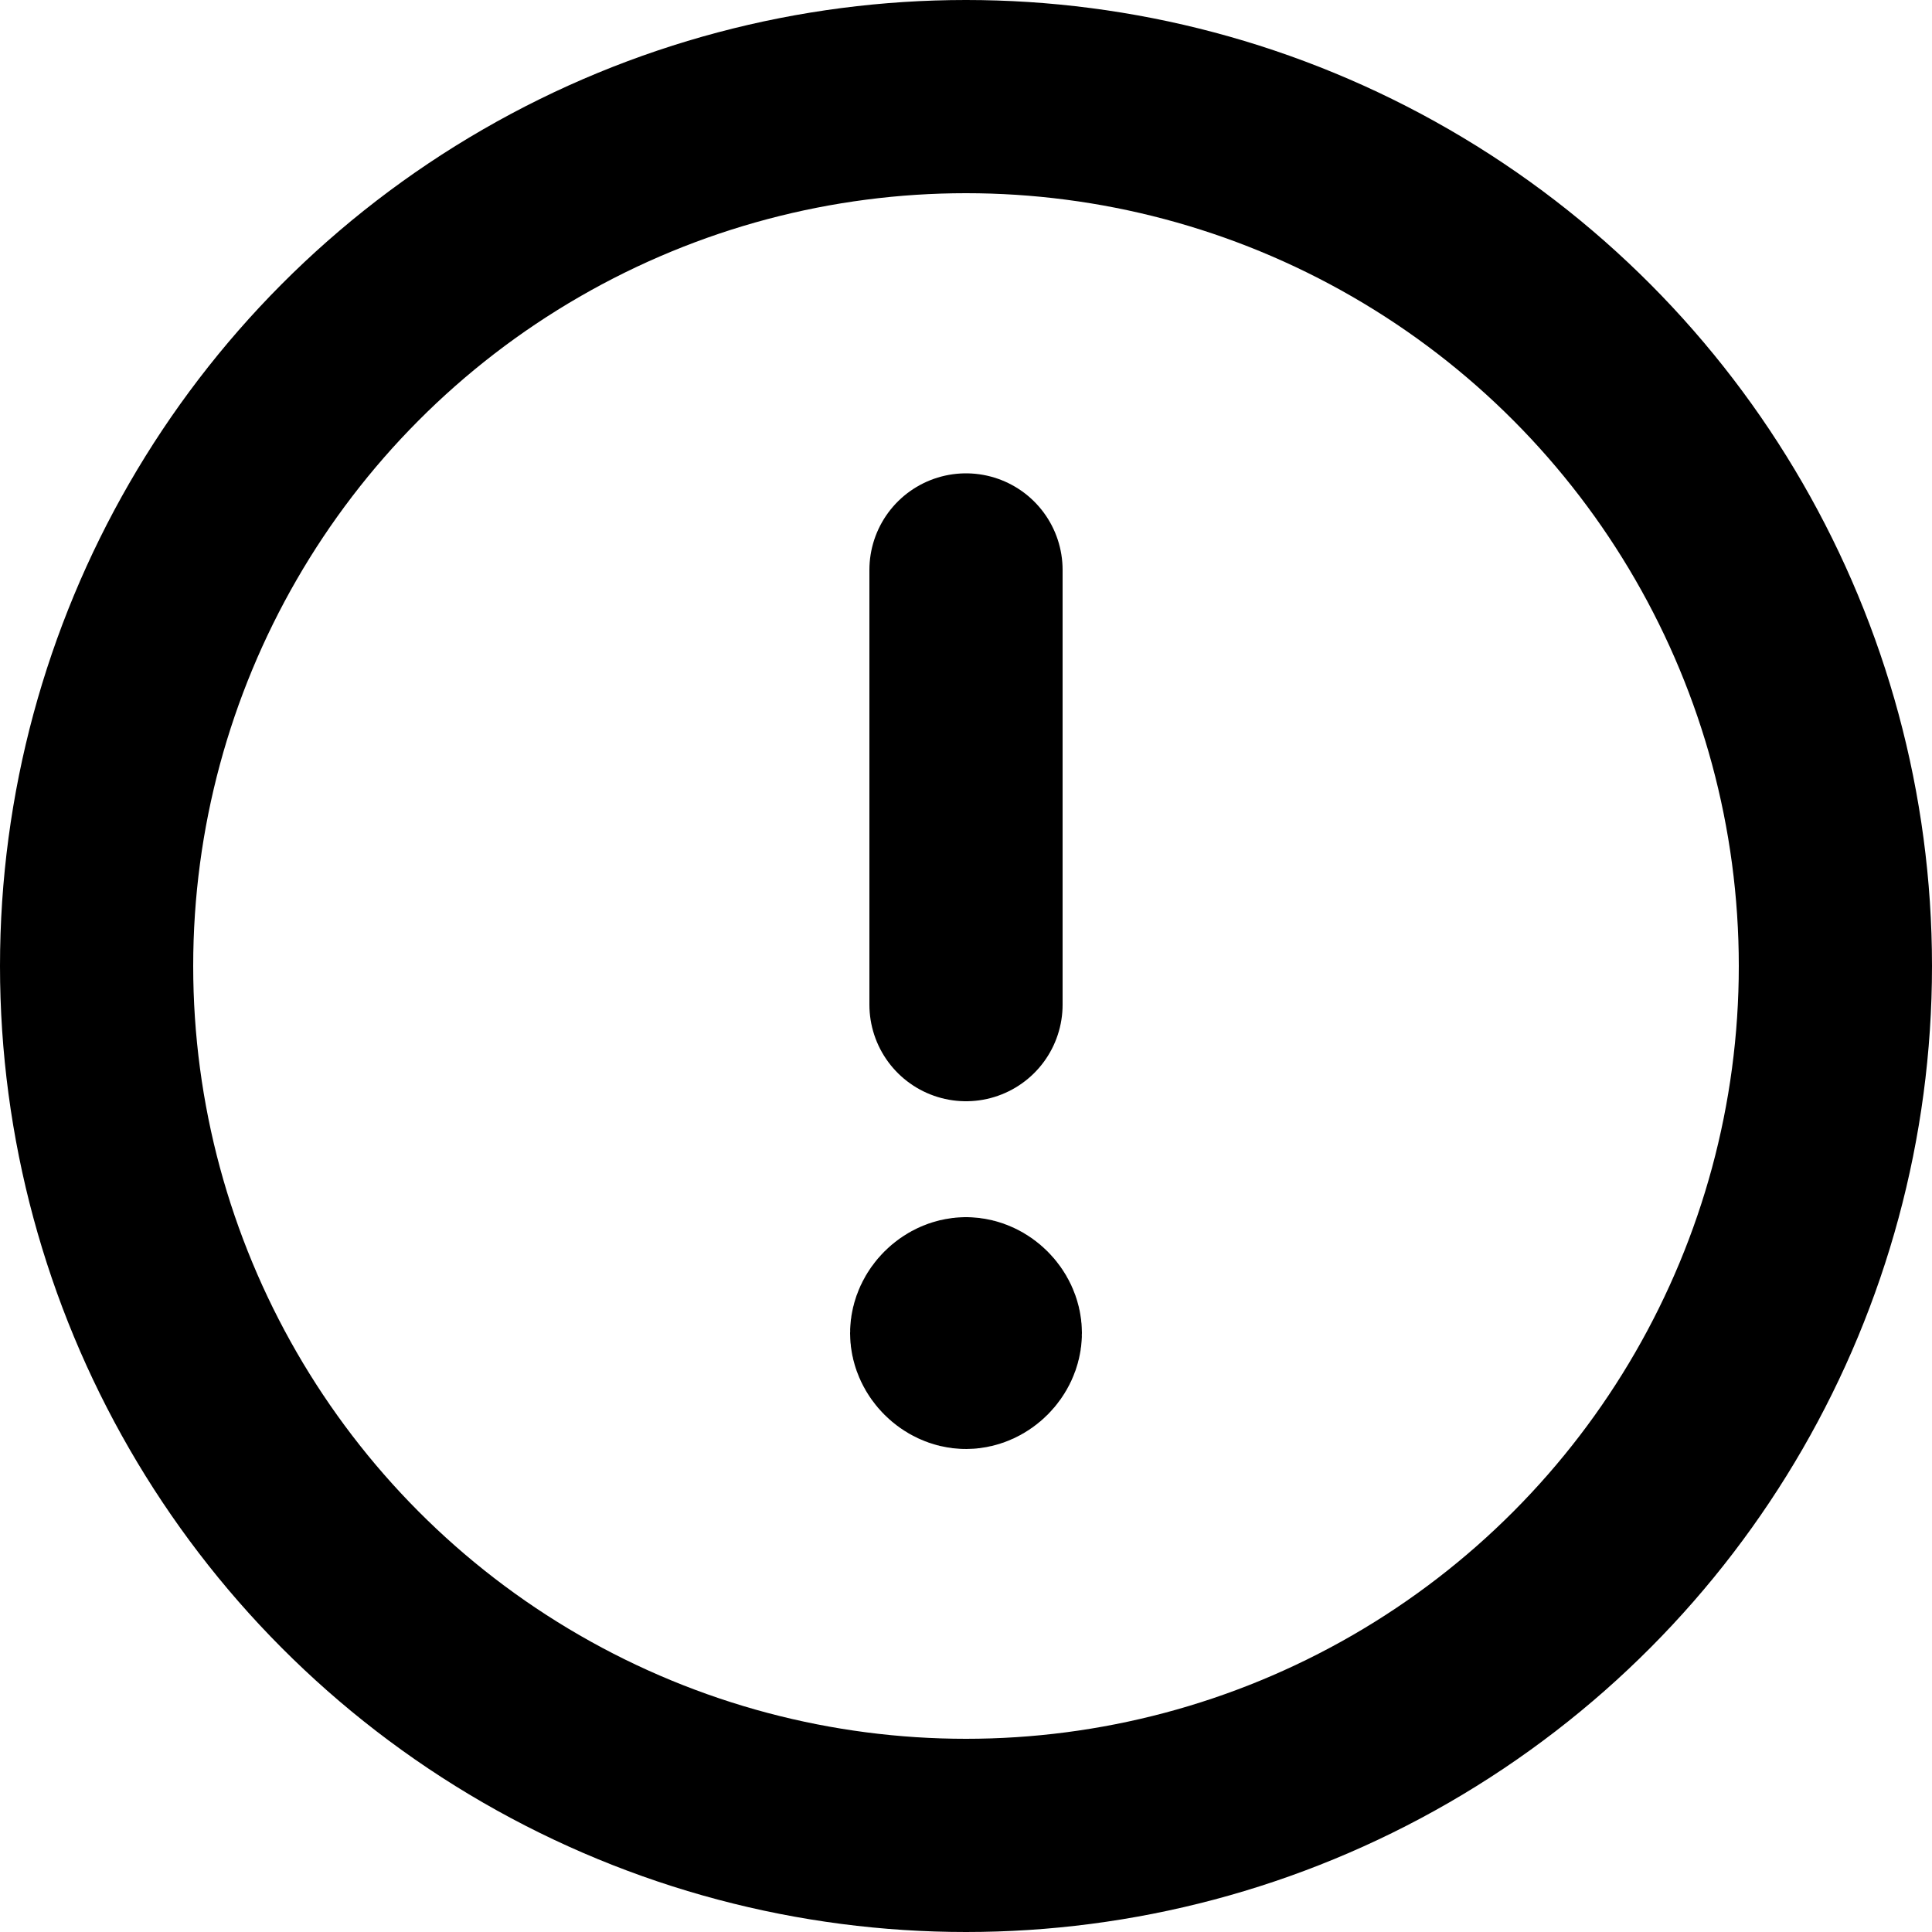 <?xml version="1.0" encoding="utf-8"?>
<!-- Generator: Adobe Illustrator 25.3.1, SVG Export Plug-In . SVG Version: 6.00 Build 0)  -->
<svg version="1.1" id="icon" xmlns="http://www.w3.org/2000/svg" xmlns:xlink="http://www.w3.org/1999/xlink" x="0px" y="0px"
	 viewBox="0 0 20 20" enable-background="new 0 0 20 20" xml:space="preserve">
<circle fill="none" stroke="currentColor" stroke-width="2" stroke-miterlimit="10" cx="10" cy="10" r="9"/>
<line fill="none" stroke="currentColor" stroke-width="2" stroke-linecap="round" stroke-miterlimit="10" x1="10" y1="10.4" x2="10" y2="5.9"/>
<path fill="none" stroke="currentColor" stroke-width="2" stroke-linecap="round" stroke-linejoin="round" d="M10,13.6
	c0.1,0,0.2,0.1,0.2,0.2S10.1,14,10,14s-0.2-0.1-0.2-0.2l0,0C9.8,13.7,9.9,13.6,10,13.6"/>
</svg>

